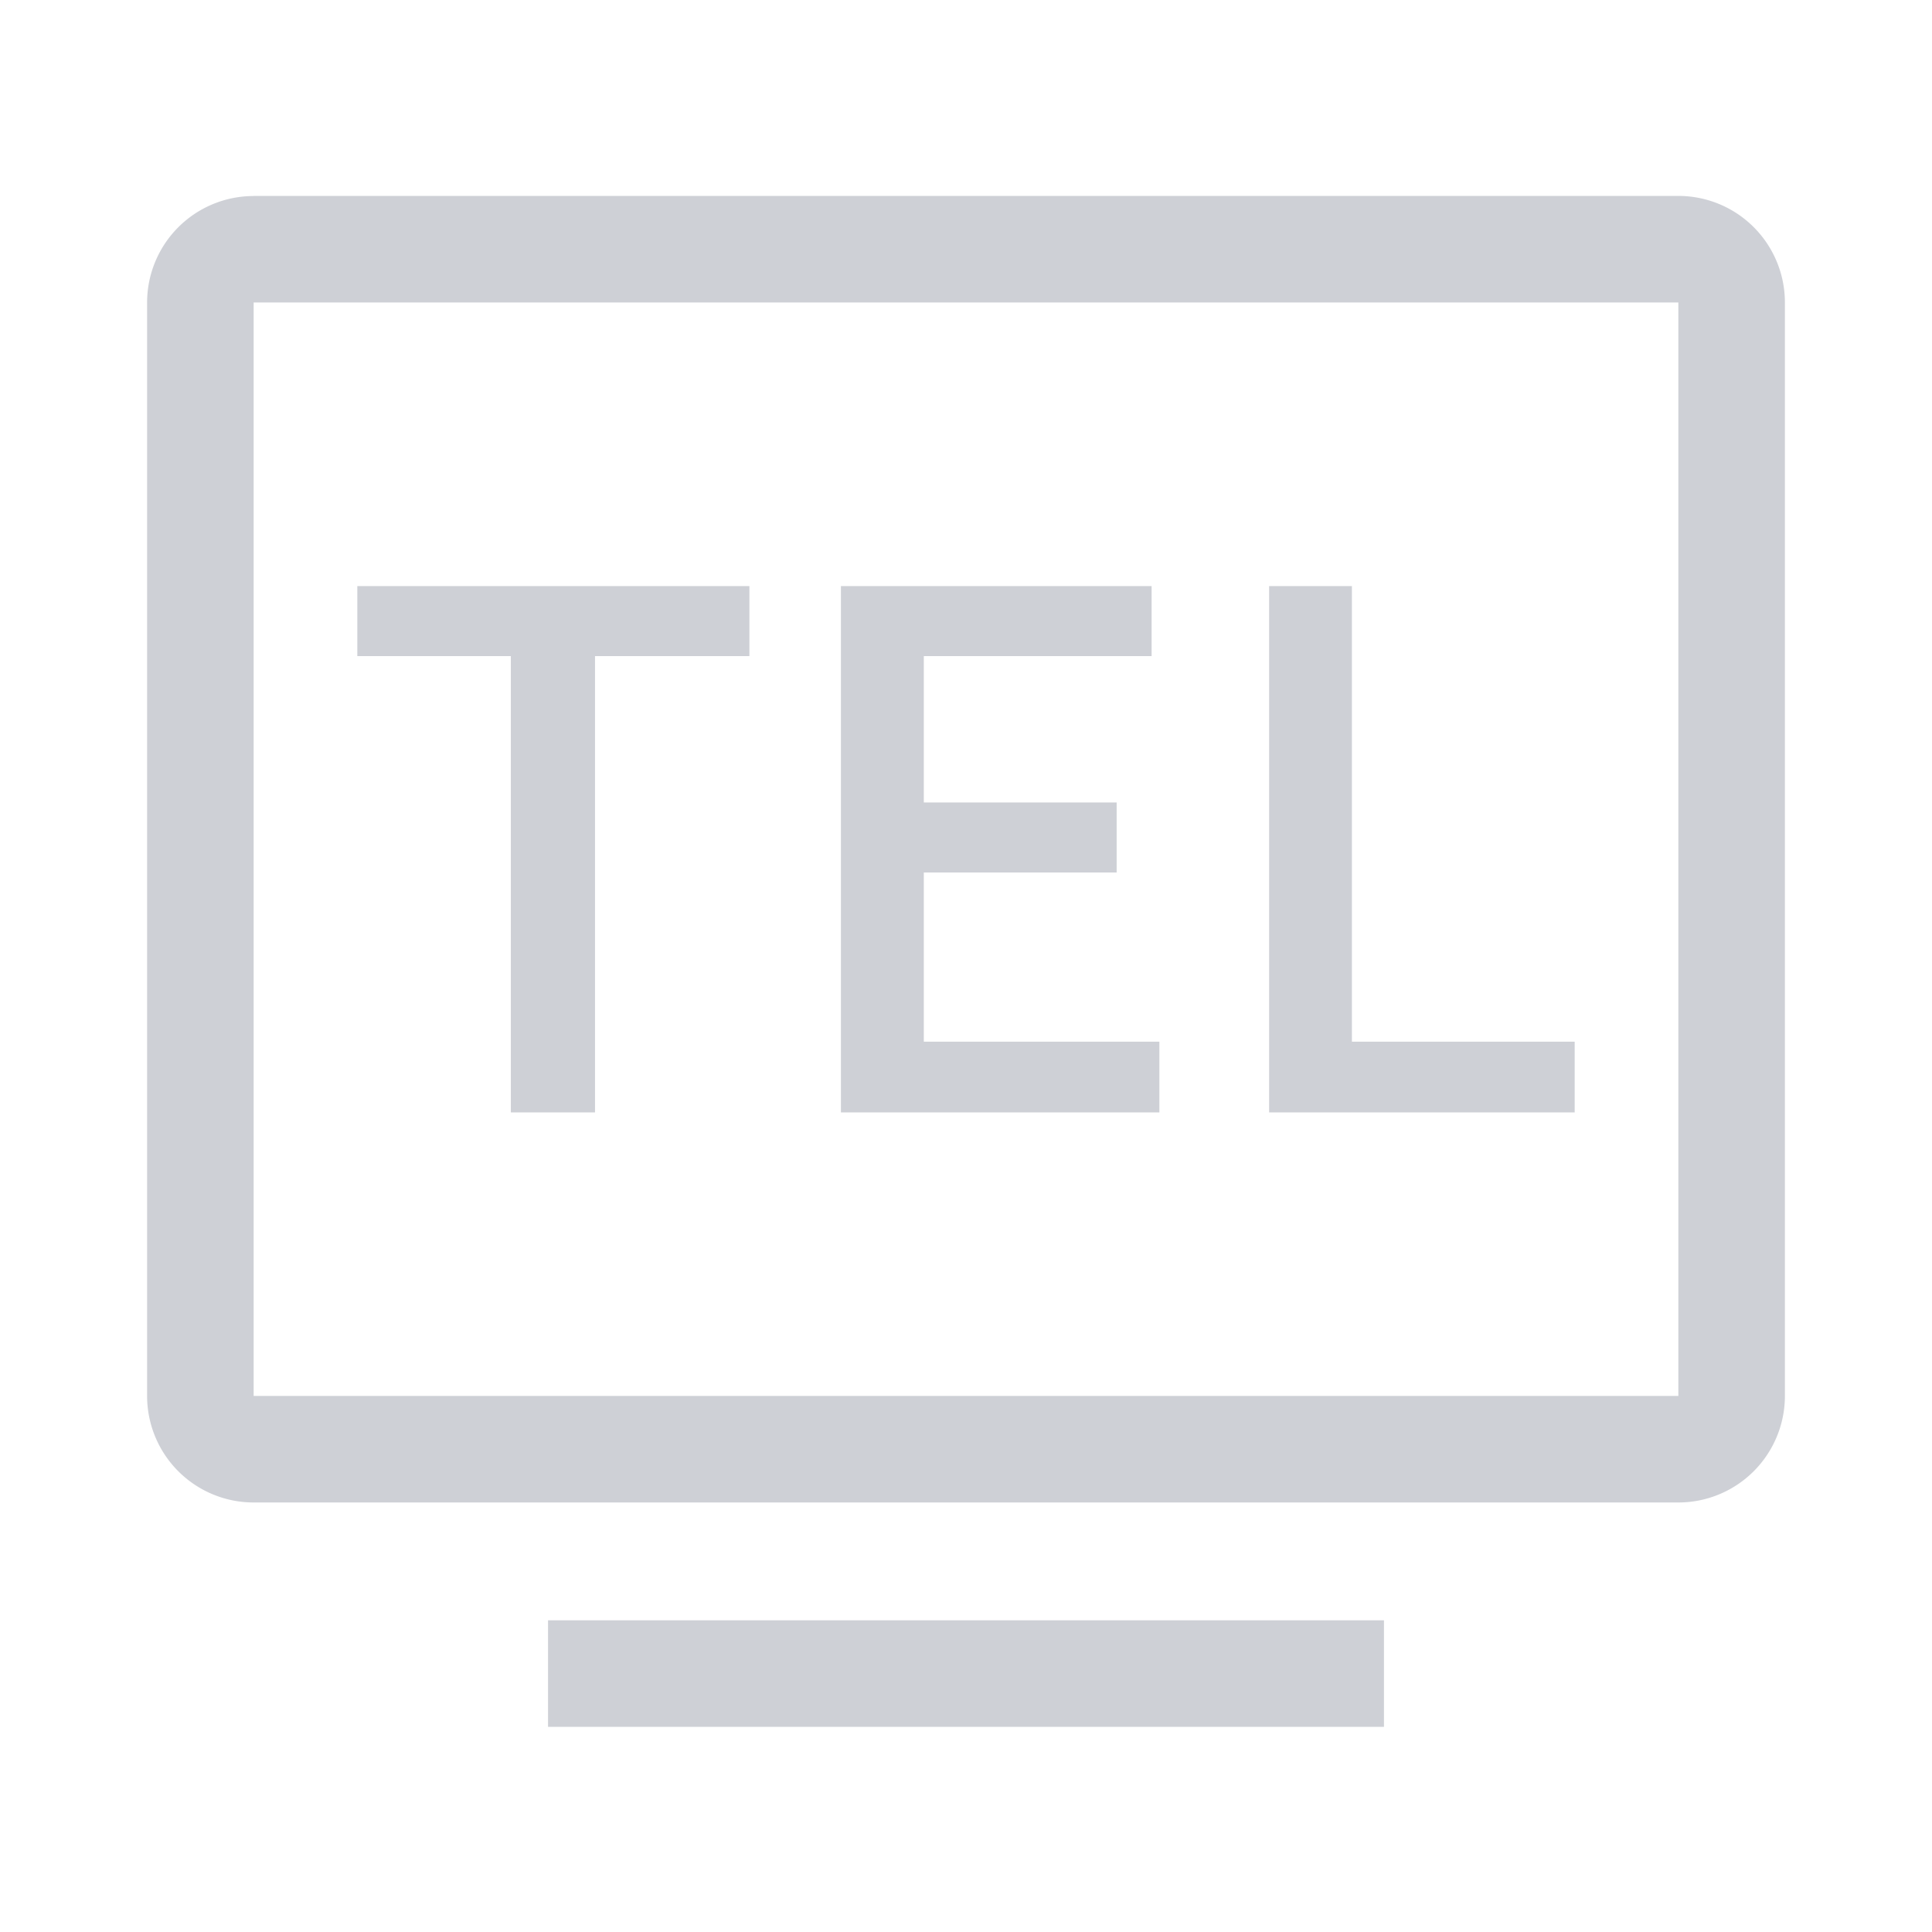 <svg t="1751694328543" class="icon" viewBox="0 0 1024 1024" version="1.1" xmlns="http://www.w3.org/2000/svg" p-id="1612" width="16" height="16"><path d="M889.562 160.37v579.501H134.438V160.314h755.125z m-755.125-56.471a56.471 56.471 0 0 0-56.471 56.471v579.501a56.471 56.471 0 0 0 56.471 56.471h755.125a56.471 56.471 0 0 0 56.471-56.471V160.314a56.471 56.471 0 0 0-56.471-56.471H134.438zM733.534 915.269H290.466v-56.471h443.068v56.471z" p-id="1613" fill="#CED0D6"></path><path d="M672.659 589.603v-278.965h43.878v241.468h118.08v37.496h-161.958zM445.704 589.603v-278.965h164.668v37.101H489.638v77.591h102.212V462.431h-102.212v89.675h124.856v37.496H445.704zM270.758 589.603V347.74H189.384v-37.101h207.812v37.101H315.369v241.864h-44.668z" p-id="1614" fill="#CED0D6"></path></svg>